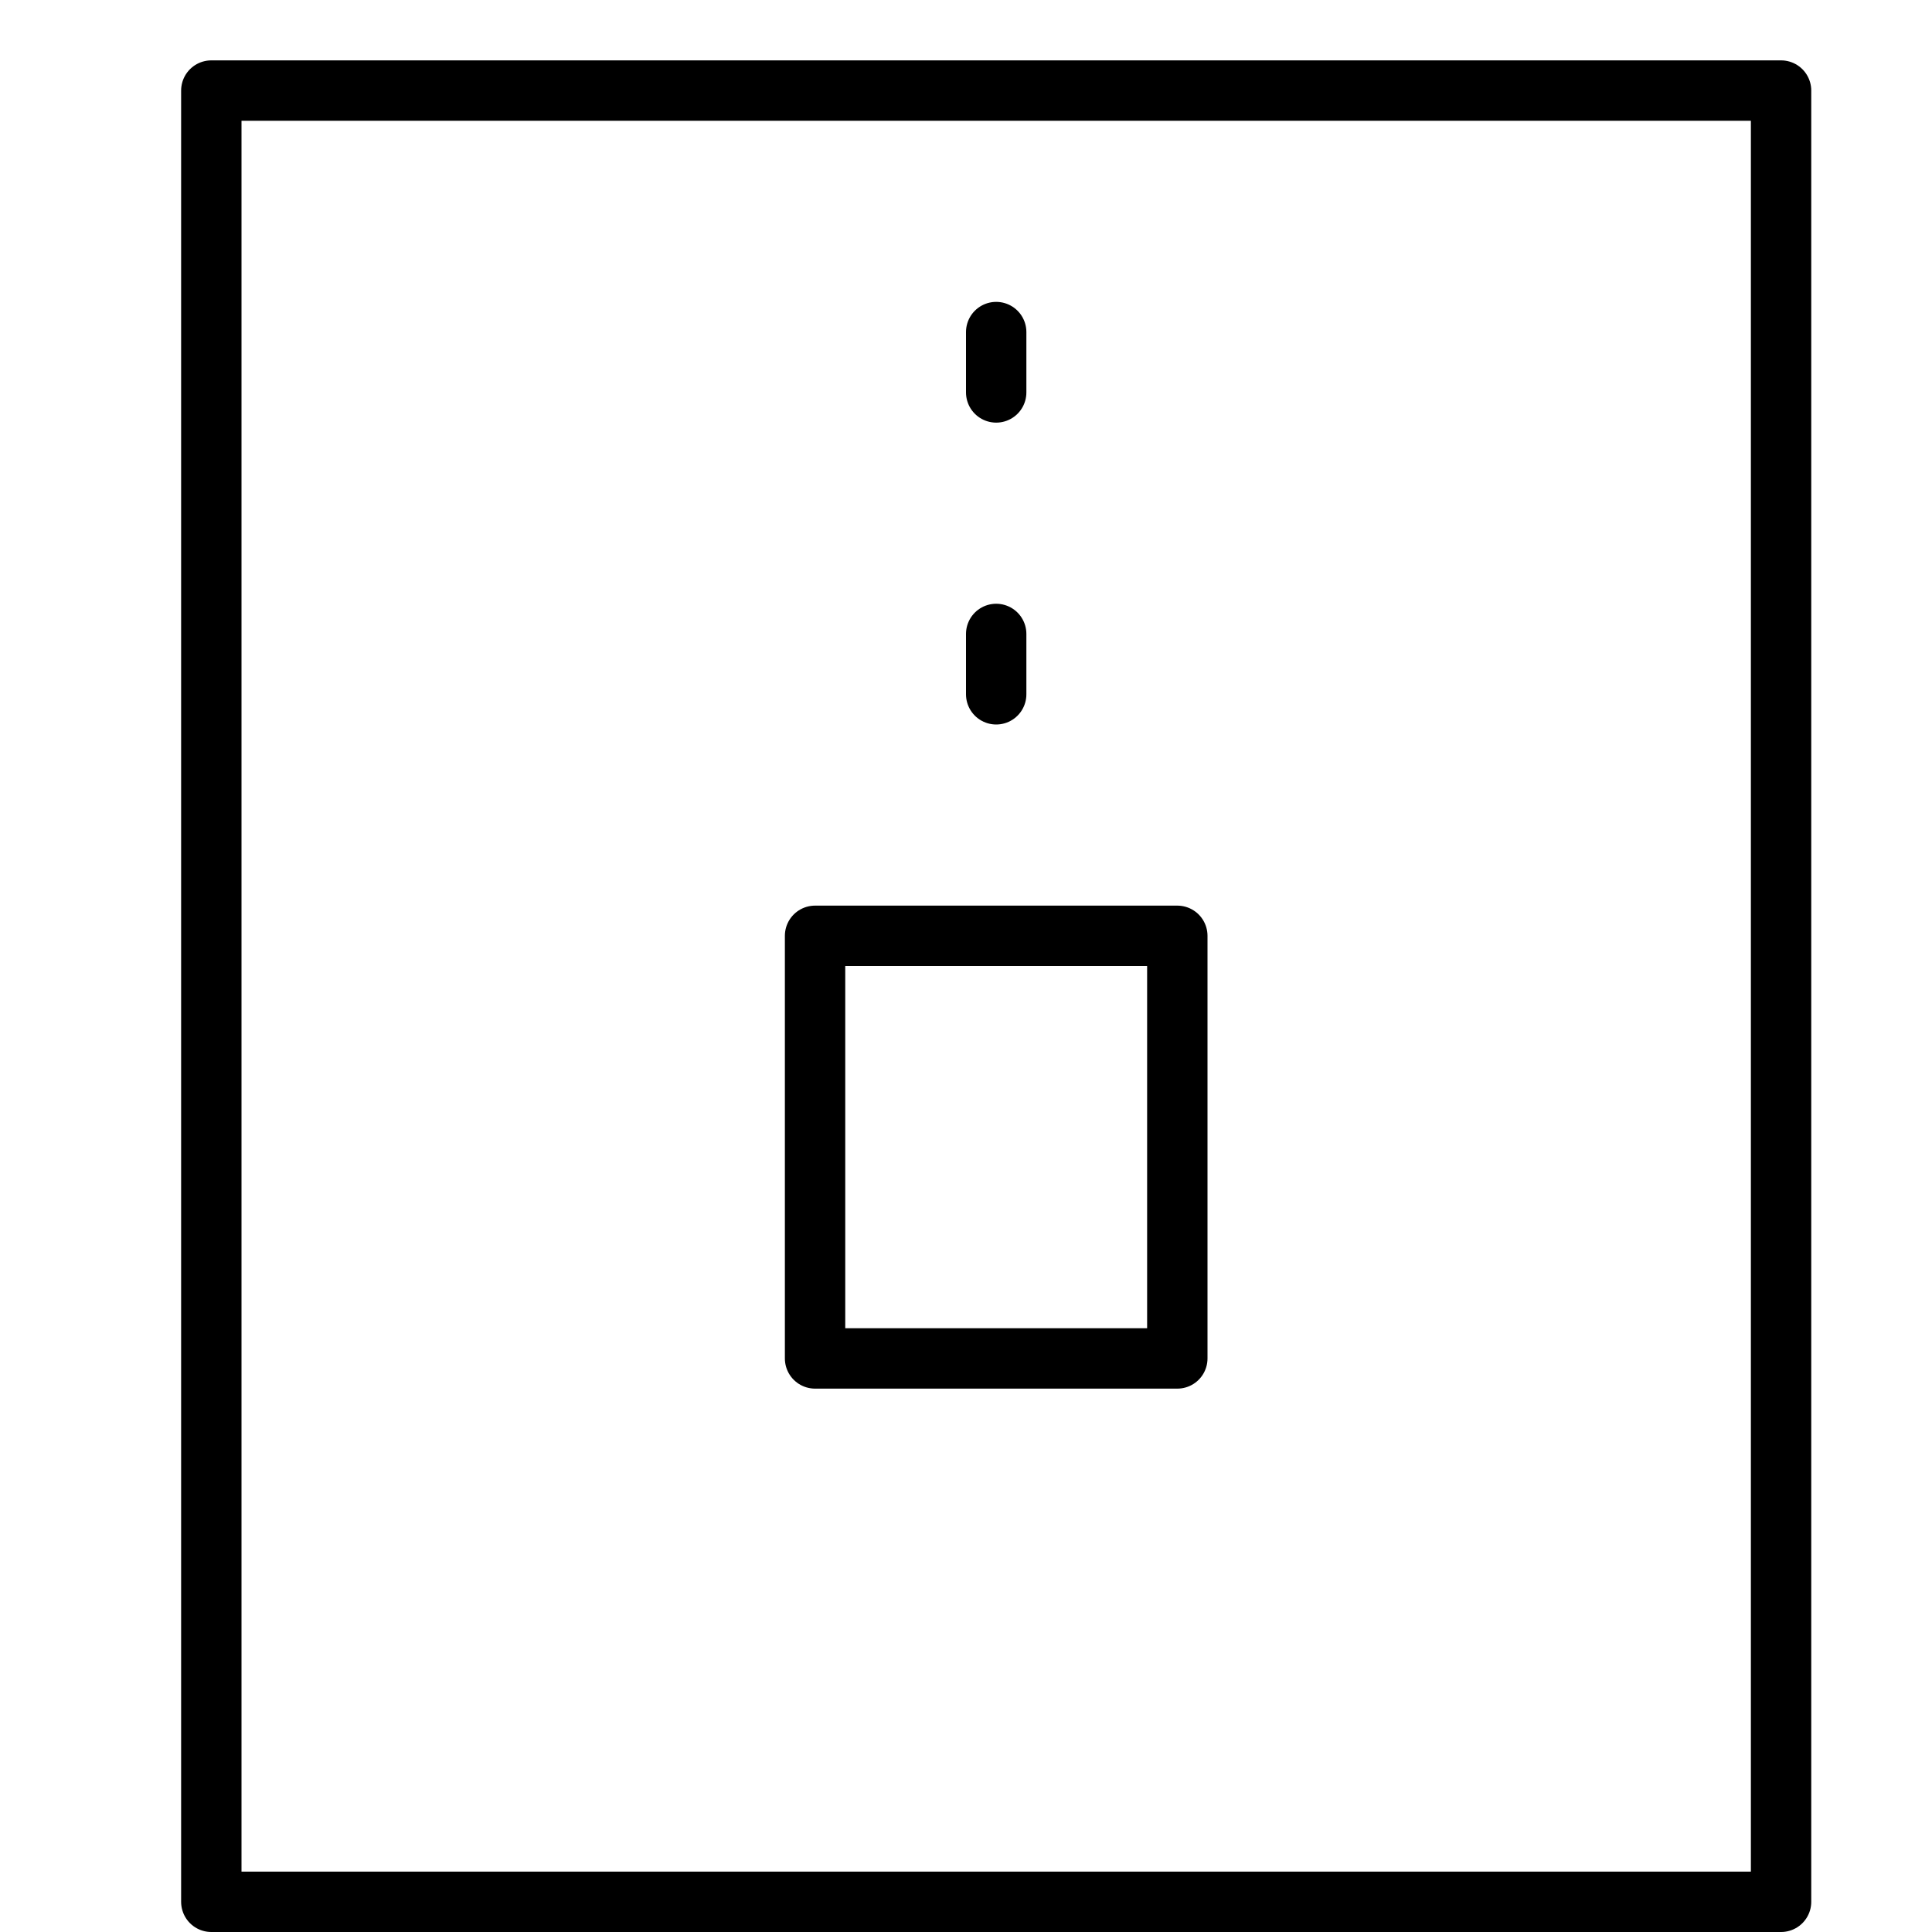<svg xmlns="http://www.w3.org/2000/svg" viewBox="0 0 32 32"><title>zipped file</title><g stroke-linecap="round" stroke-width="1" fill="none" stroke="#000000" stroke-linejoin="round" class="nc-icon-wrapper" transform="translate(0.5 0.5)"><rect x="3" y="1" width="26" height="30"></rect> <line x1="16" y1="5" x2="16" y2="6" stroke="#000000"></line> <line x1="16" y1="10" x2="16" y2="11" stroke="#000000"></line> <rect x="13" y="15" width="6" height="7" stroke="#000000"></rect></g></svg>